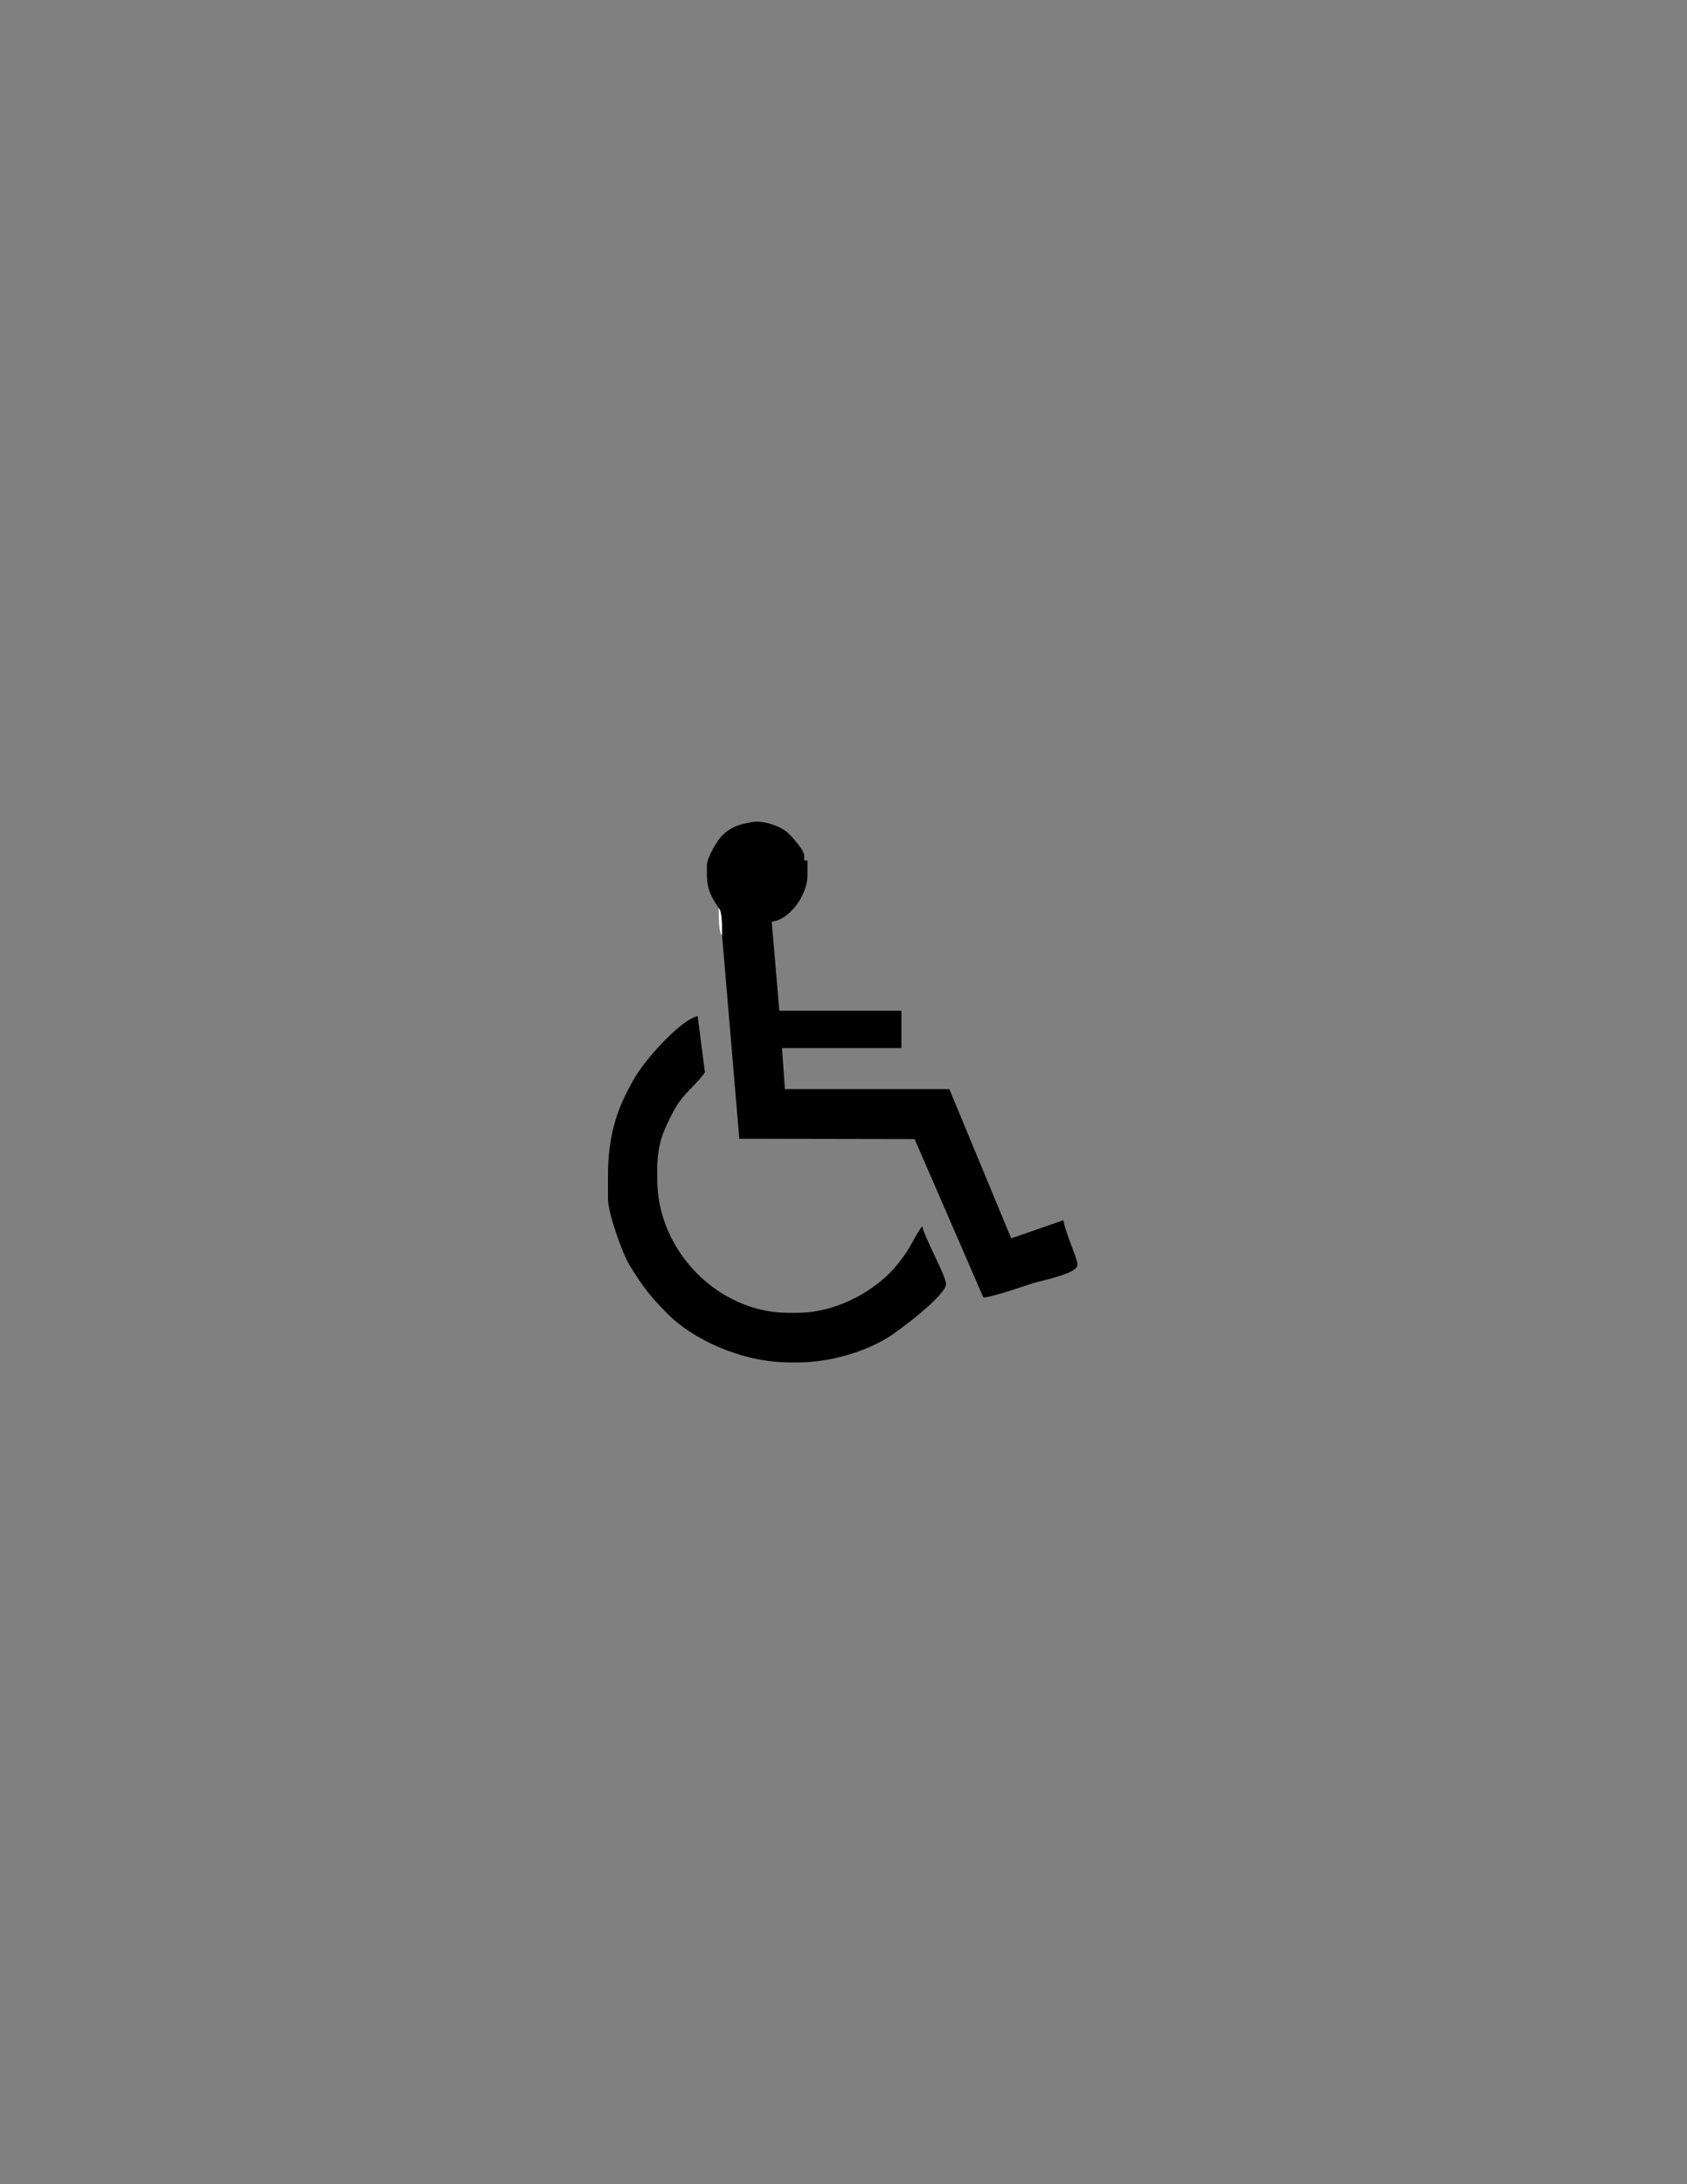 <?xml version="1.0" encoding="utf-8"?>
<!-- Generator: Adobe Illustrator 16.0.0, SVG Export Plug-In . SVG Version: 6.00 Build 0)  -->
<!DOCTYPE svg PUBLIC "-//W3C//DTD SVG 1.1//EN" "http://www.w3.org/Graphics/SVG/1.1/DTD/svg11.dtd">
<svg version="1.1" id="Version_1.0" xmlns="http://www.w3.org/2000/svg" xmlns:xlink="http://www.w3.org/1999/xlink" x="0px" y="0px"
	 width="612px" height="792px" viewBox="0 0 612 792" enable-background="new 0 0 612 792" xml:space="preserve">
<rect x="0" y="0" width="612" height="792" fill="#808080" stroke="none"/>
<g id="octagon" display="none">
	<g id="outFrame" display="inline">
		<line fill="none" stroke="#0000FF" stroke-width="2" x1="220" y1="309.5" x2="306" y2="273"/>
		<line fill="none" stroke="#0000FF" stroke-width="2" x1="306" y1="273" x2="390.5" y2="309.5"/>
		<line fill="none" stroke="#0000FF" stroke-width="2" x1="390.5" y1="309.5" x2="427" y2="396"/>
		<line fill="none" stroke="#0000FF" stroke-width="2" x1="427" y1="396" x2="390.5" y2="482.5"/>
		<line fill="none" stroke="#0000FF" stroke-width="2" x1="390.5" y1="482.5" x2="306" y2="516"/>
		<line fill="none" stroke="#0000FF" stroke-width="2" x1="306" y1="516" x2="220" y2="482.5"/>
		<line fill="none" stroke="#0000FF" stroke-width="2" x1="220" y1="482.5" x2="183" y2="396"/>
		<line fill="none" stroke="#0000FF" stroke-width="2" x1="183" y1="396" x2="220" y2="309.5"/>
	</g>
	
		<line id="mod2_1_" display="inline" fill="none" stroke="#0000FF" stroke-width="2" x1="203.966" y1="445.015" x2="406.199" y2="445.295"/>
	
		<line id="mod1_1_" display="inline" fill="none" stroke="#0000FF" stroke-width="2" x1="203.966" y1="346.985" x2="406.199" y2="346.705"/>
</g>
<g id="main">
	<g transform="scale(120) translate(0.35 0.492)">
		<path id="_102612720" fill="#FFFFFF" d="M1.833,2.335c0-0.022,0.001-0.074-0.01-0.083C1.823,2.274,1.822,2.326,1.833,2.335z"/>
		<path id="_41173376" d="M1.823,2.252c0.011,0.009,0.01,0.06,0.01,0.083l0.052,0.614l0.53,0.001l0.208,0.479
			c0.031-0.003,0.114-0.032,0.148-0.043c0.025-0.008,0.136-0.029,0.136-0.055V3.326c0-0.015-0.039-0.1-0.042-0.131L2.707,3.25
			L2.52,2.799H2.023L2.014,2.675h0.361V2.562H2.006L1.983,2.293c0.054-0.005,0.108-0.081,0.108-0.139V2.108h-0.01V2.092
			c0-0.016-0.043-0.064-0.056-0.073c-0.02-0.015-0.068-0.033-0.101-0.027C1.879,2,1.858,2.008,1.832,2.034
			C1.818,2.048,1.787,2.1,1.787,2.123v0.026C1.787,2.198,1.803,2.223,1.823,2.252L1.823,2.252z"/>
		<path id="_98494696" d="M1.637,3.042c0-0.08,0.02-0.12,0.048-0.174c0.03-0.058,0.069-0.079,0.096-0.12l-0.022-0.17
			C1.704,2.592,1.598,2.713,1.568,2.766c-0.049,0.085-0.08,0.164-0.08,0.296V3.13c0,0.045,0.045,0.168,0.064,0.199
			c0.041,0.067,0.062,0.094,0.115,0.148C1.742,3.553,1.889,3.625,2.04,3.625h0.02c0.103,0,0.206-0.034,0.272-0.074
			C2.367,3.53,2.51,3.422,2.51,3.388c0-0.024-0.064-0.138-0.072-0.175C2.414,3.245,2.404,3.276,2.376,3.312
			c-0.024,0.032-0.048,0.057-0.08,0.08C2.242,3.433,2.155,3.475,2.06,3.475H2.034c-0.213,0-0.397-0.187-0.397-0.403V3.042
			L1.637,3.042z"/>
	</g>
</g>
</svg>
